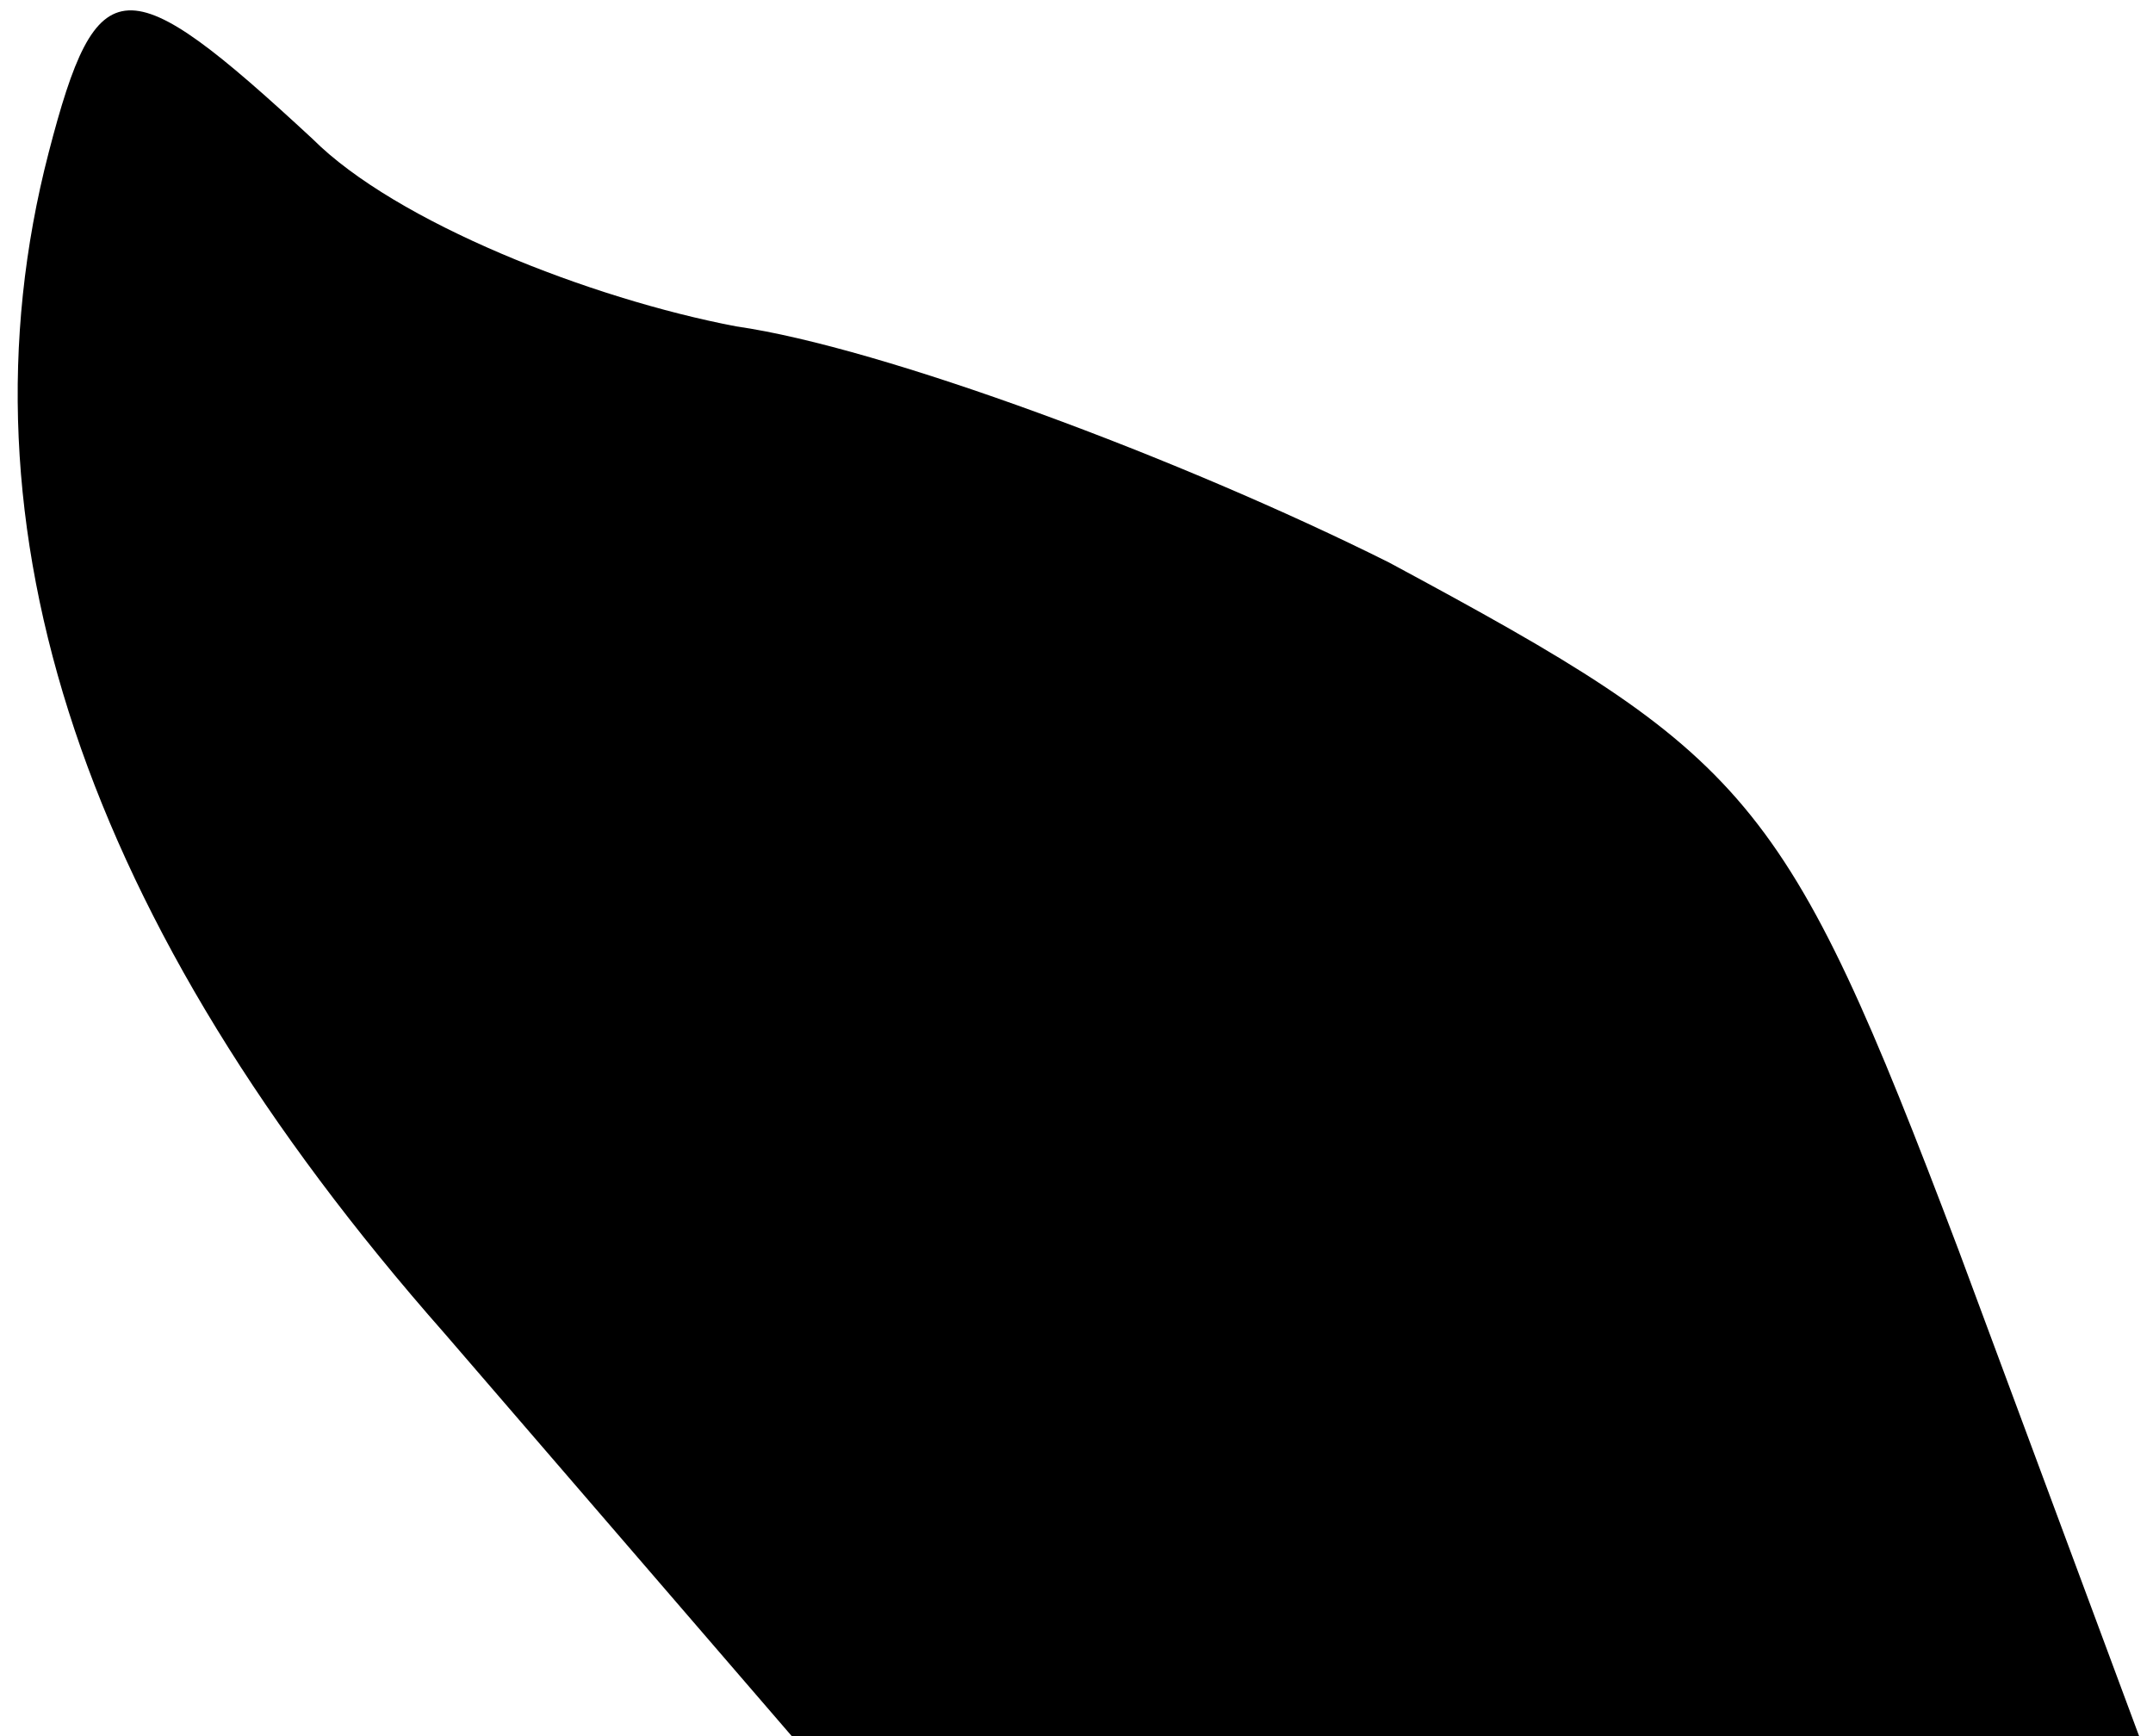 <?xml version="1.0" standalone="no"?>
<!DOCTYPE svg PUBLIC "-//W3C//DTD SVG 20010904//EN"
 "http://www.w3.org/TR/2001/REC-SVG-20010904/DTD/svg10.dtd">
<svg version="1.0" xmlns="http://www.w3.org/2000/svg"
 width="31pt" height="25pt" viewBox="0 0 31 25"
 preserveAspectRatio="xMidYMid meet">
<g transform="translate(0,25) scale(0.1,-0.1)"
fill="#000000" stroke="none">
<path fill="#000000" stroke="none" d="M7 228 c-14 -54 5 -111 57 -170 l50
-58 97 0 97 0 -26 70 c-25 66 -30 71 -82 99 -30 15 -73 31 -94 34 -21 4 -49
15 -61 27 -27 25 -31 25 -38 -2z"/>
</g>
</svg>
